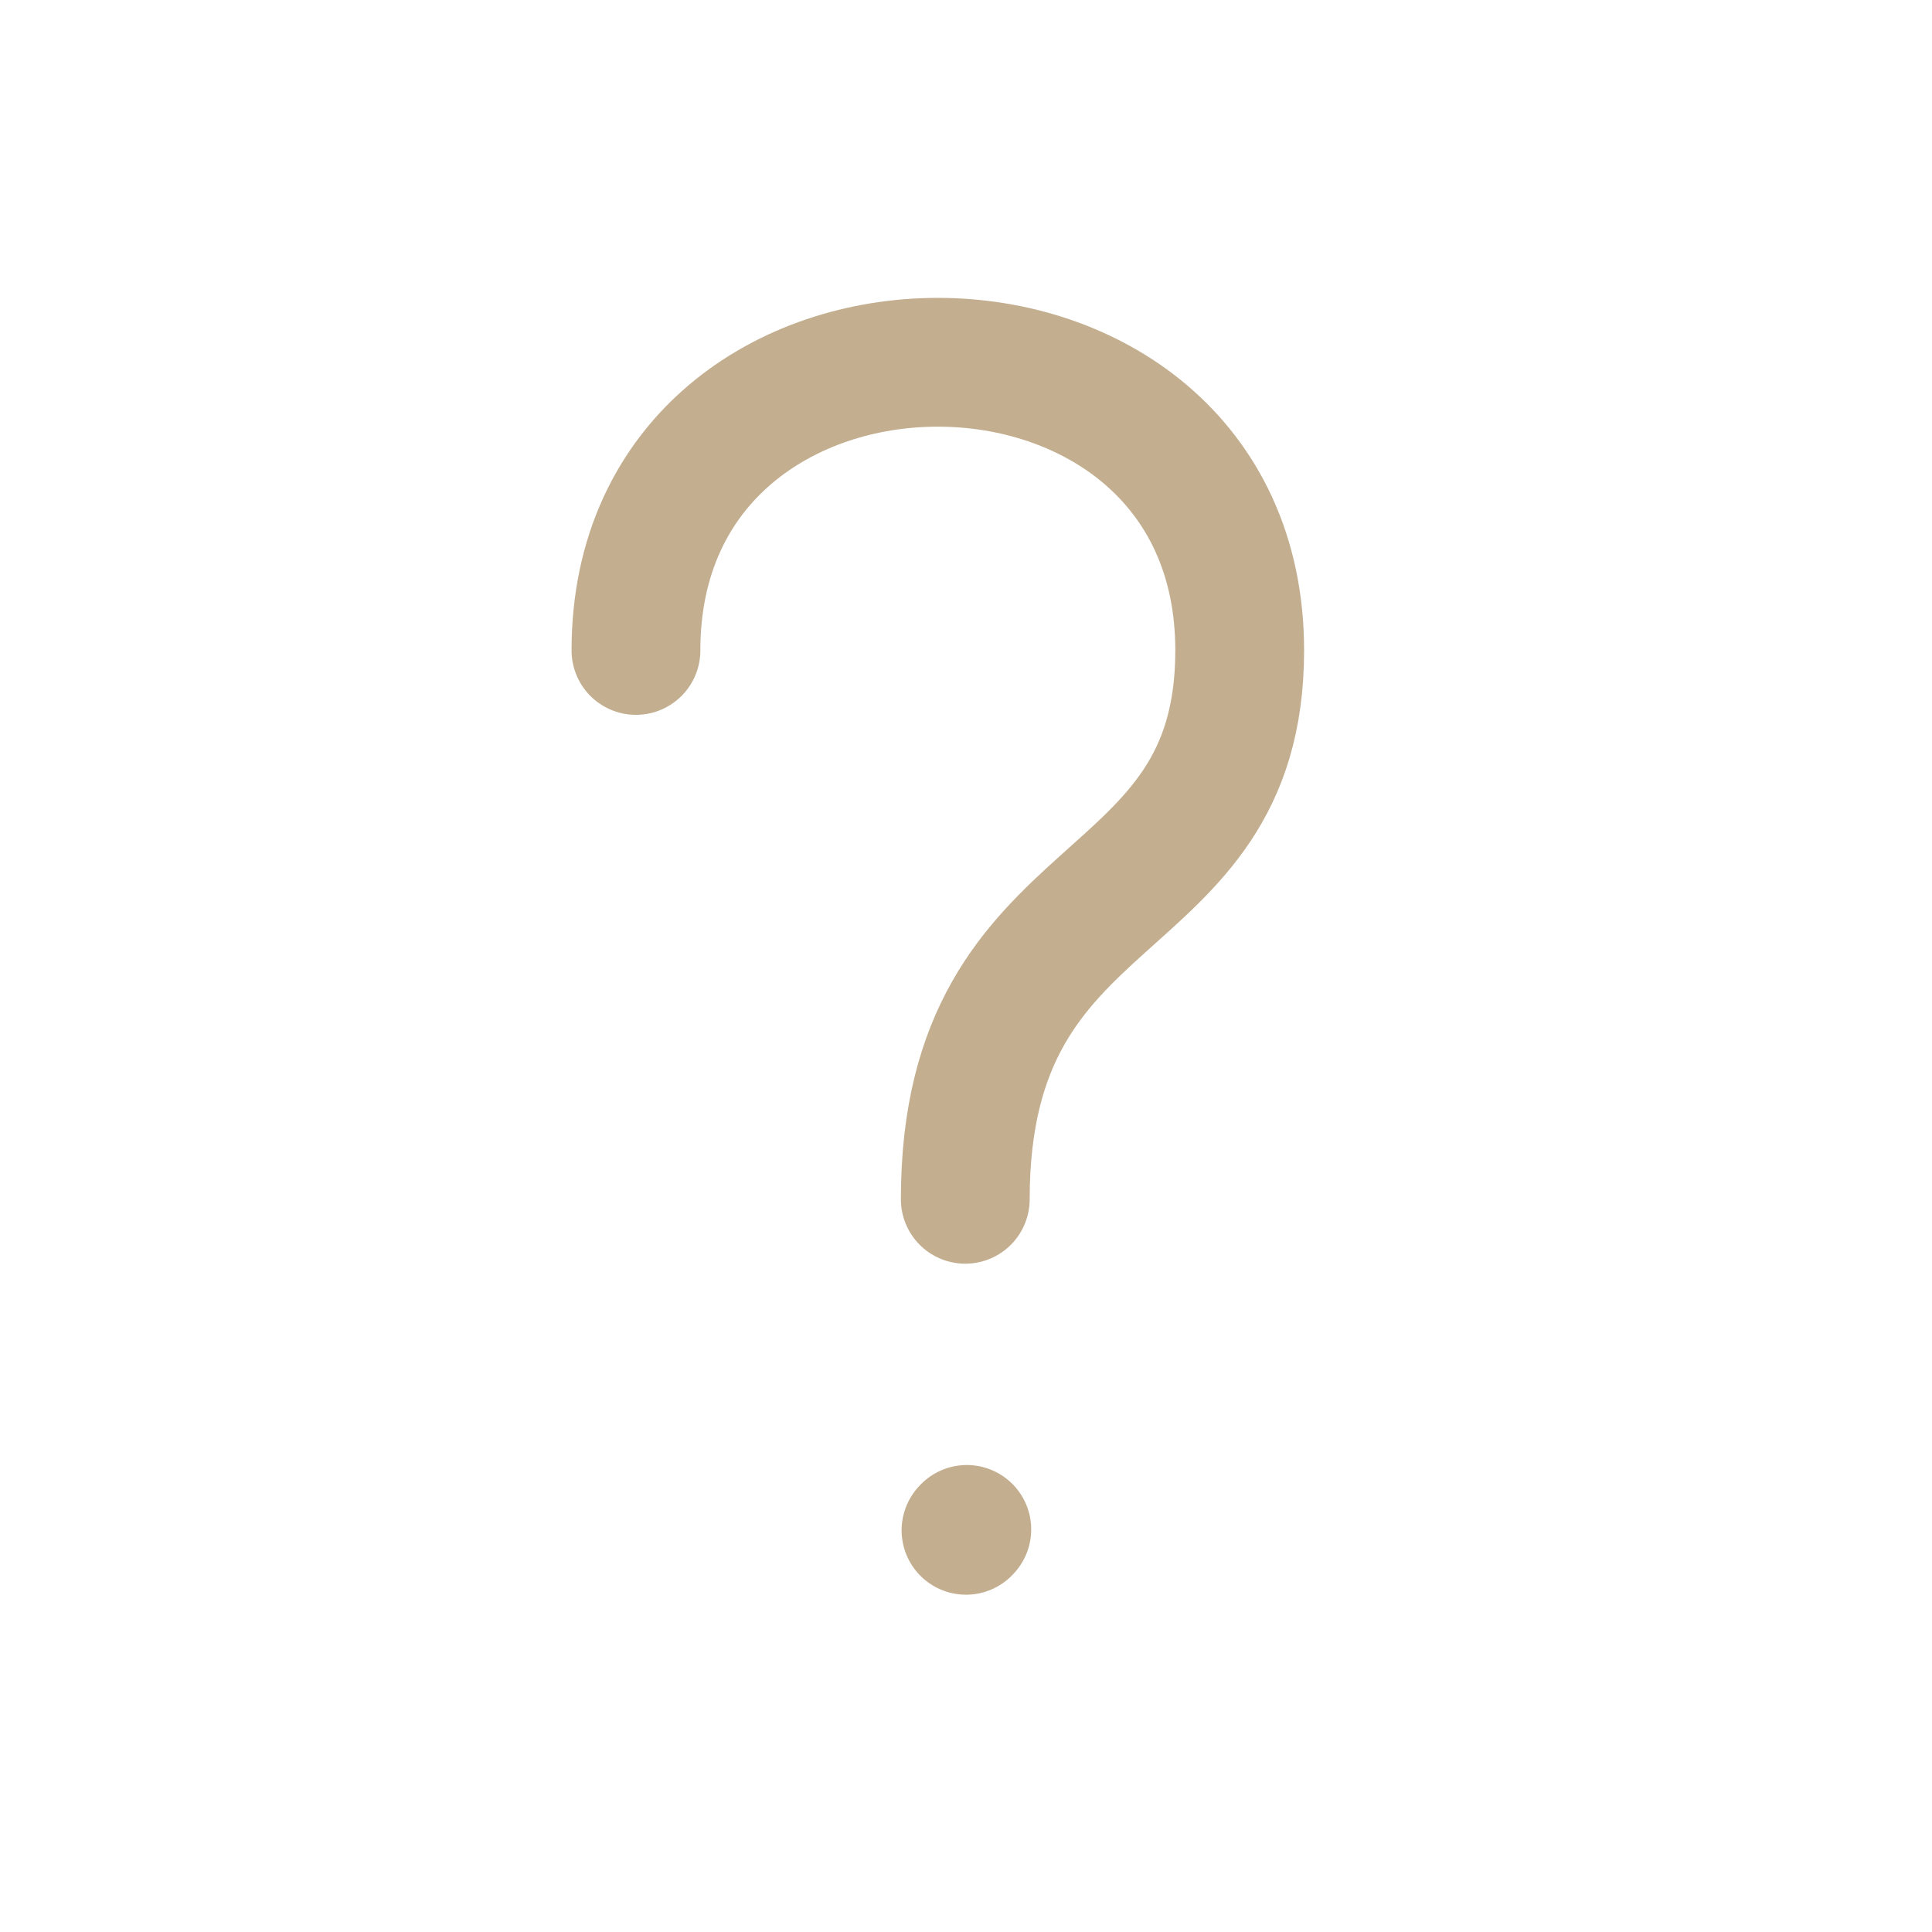 <?xml version="1.0" encoding="UTF-8"?><svg width="37px" height="37px" stroke-width="1.6" viewBox="0 0 24 24" fill="none" xmlns="http://www.w3.org/2000/svg" color="#c3af90"><path d="M7.9 8.08c0-4.773 7.5-4.773 7.5 0 0 3.409-3.409 2.727-3.409 6.818M12 19.01l.01-.011" stroke="#c3af90" stroke-width="1.6" stroke-linecap="round" stroke-linejoin="round"></path></svg>